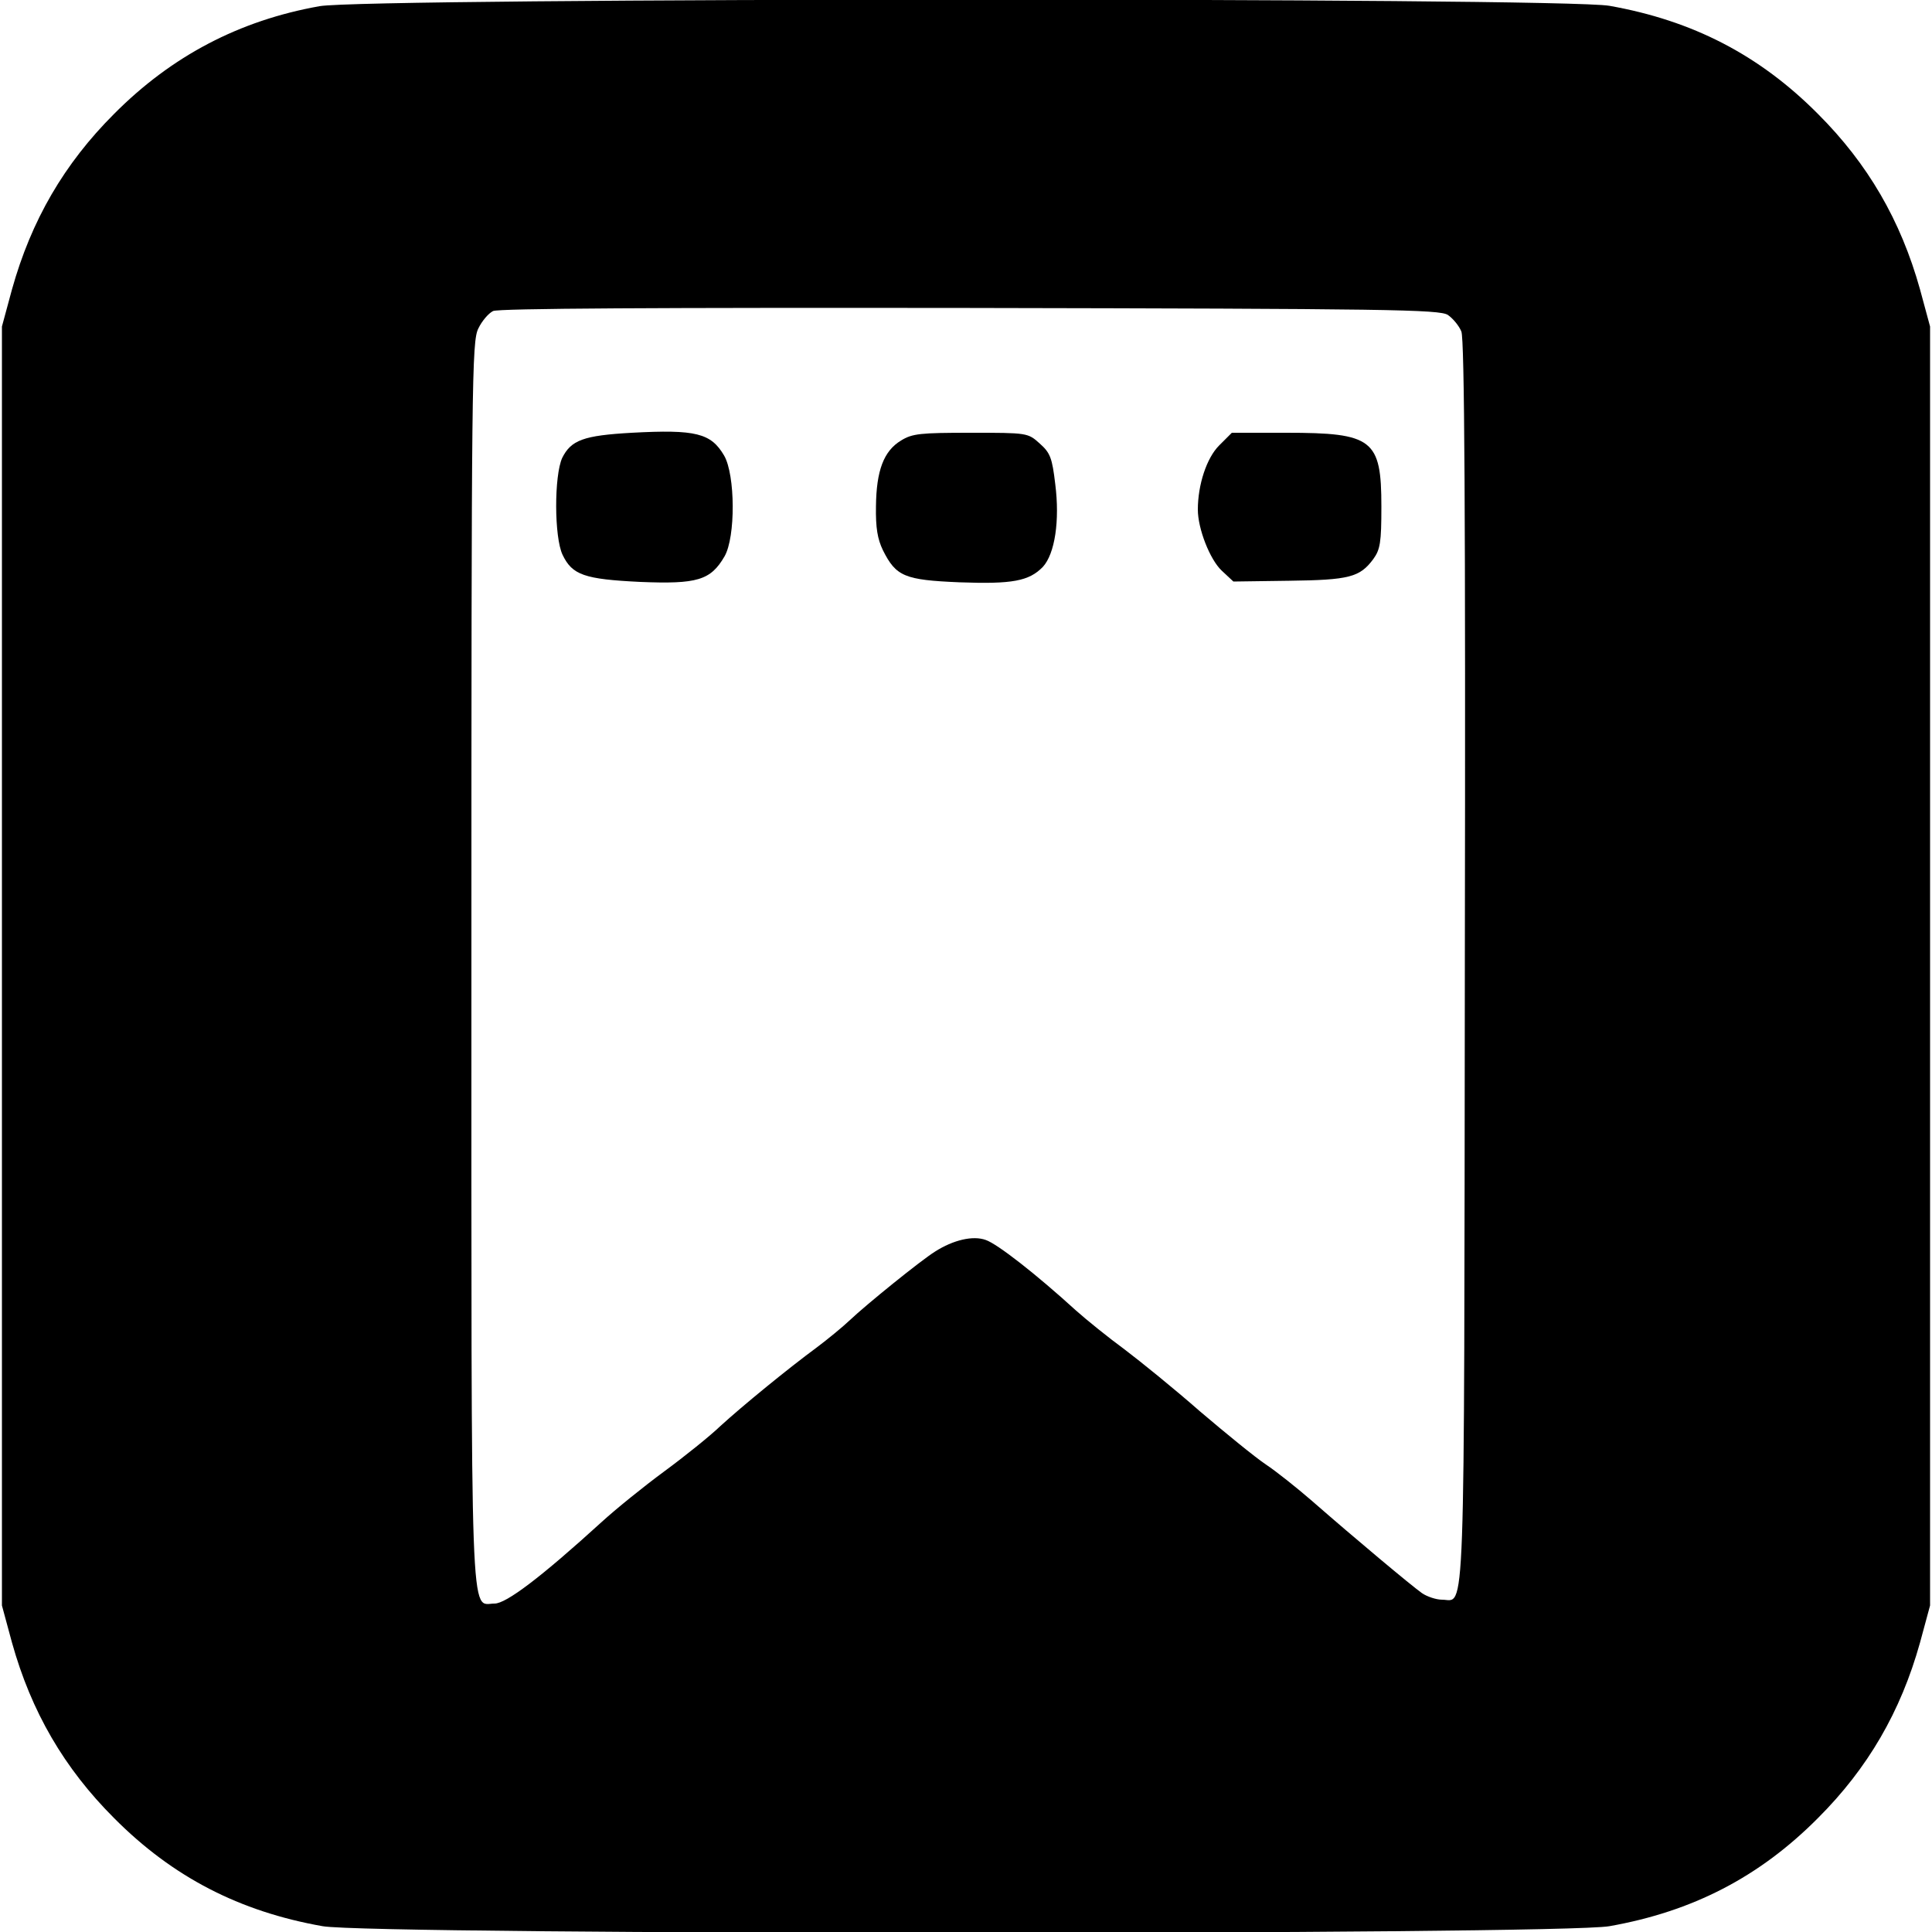 <?xml version="1.0" standalone="no"?>
<!DOCTYPE svg PUBLIC "-//W3C//DTD SVG 20010904//EN"
 "http://www.w3.org/TR/2001/REC-SVG-20010904/DTD/svg10.dtd">
<svg version="1.0" xmlns="http://www.w3.org/2000/svg"
 width="500pt" height="500pt" viewBox="0 0 500 500"
 preserveAspectRatio="xMidYMid meet">
<g transform="translate(0,500) scale(0.1,-0.1)"
fill="#000000" stroke="none">
<path d="M827 4984 c-208 -37 -383 -129 -532 -279 -129 -129 -214 -275 -264
-454 l-26 -96 0 -1655 0 -1655 26 -96 c50 -179 135 -325 264 -454 152 -153
325 -242 540 -280 132 -23 3198 -23 3330 0 215 38 388 127 540 280 129 129
214 275 264 454 l26 96 0 1655 0 1655 -26 96 c-50 179 -135 325 -264 454 -152
153 -325 242 -540 280 -126 22 -3216 21 -3338 -1z m2920 -799 c13 -9 29 -28
35 -43 8 -20 11 -457 9 -1632 -2 -1757 2 -1650 -59 -1650 -15 0 -39 8 -52 17
-27 19 -174 142 -285 239 -38 33 -92 76 -119 94 -27 18 -103 80 -170 137 -66
58 -155 130 -196 161 -41 30 -98 76 -126 101 -102 93 -203 172 -233 182 -33
12 -84 0 -131 -30 -37 -23 -179 -138 -220 -177 -19 -18 -58 -50 -86 -71 -76
-56 -192 -151 -249 -203 -27 -26 -93 -79 -146 -118 -53 -39 -126 -98 -162
-131 -157 -143 -247 -211 -277 -211 -64 0 -60 -106 -60 1662 0 1506 1 1605 18
1638 9 19 26 39 38 45 13 7 429 9 1234 8 1085 -2 1215 -4 1237 -18z"/>
<path d="M1635 3880 c-125 -7 -157 -19 -180 -65 -21 -46 -21 -205 1 -251 25
-52 56 -63 201 -70 147 -6 182 4 218 66 29 50 28 211 -1 261 -34 58 -73 68
-239 59z"/>
<path d="M2332 3860 c-45 -27 -64 -78 -65 -170 -1 -56 4 -85 18 -114 34 -68
56 -77 198 -83 137 -5 180 3 216 40 31 34 44 119 32 214 -8 68 -13 81 -40 105
-31 28 -32 28 -179 28 -130 0 -151 -2 -180 -20z"/>
<path d="M3155 3847 c-32 -32 -55 -101 -55 -166 0 -49 31 -129 62 -158 l30
-28 144 2 c156 2 183 9 218 56 18 25 21 43 21 136 0 174 -22 191 -246 191
l-141 0 -33 -33z"/>
</g>
</svg>
